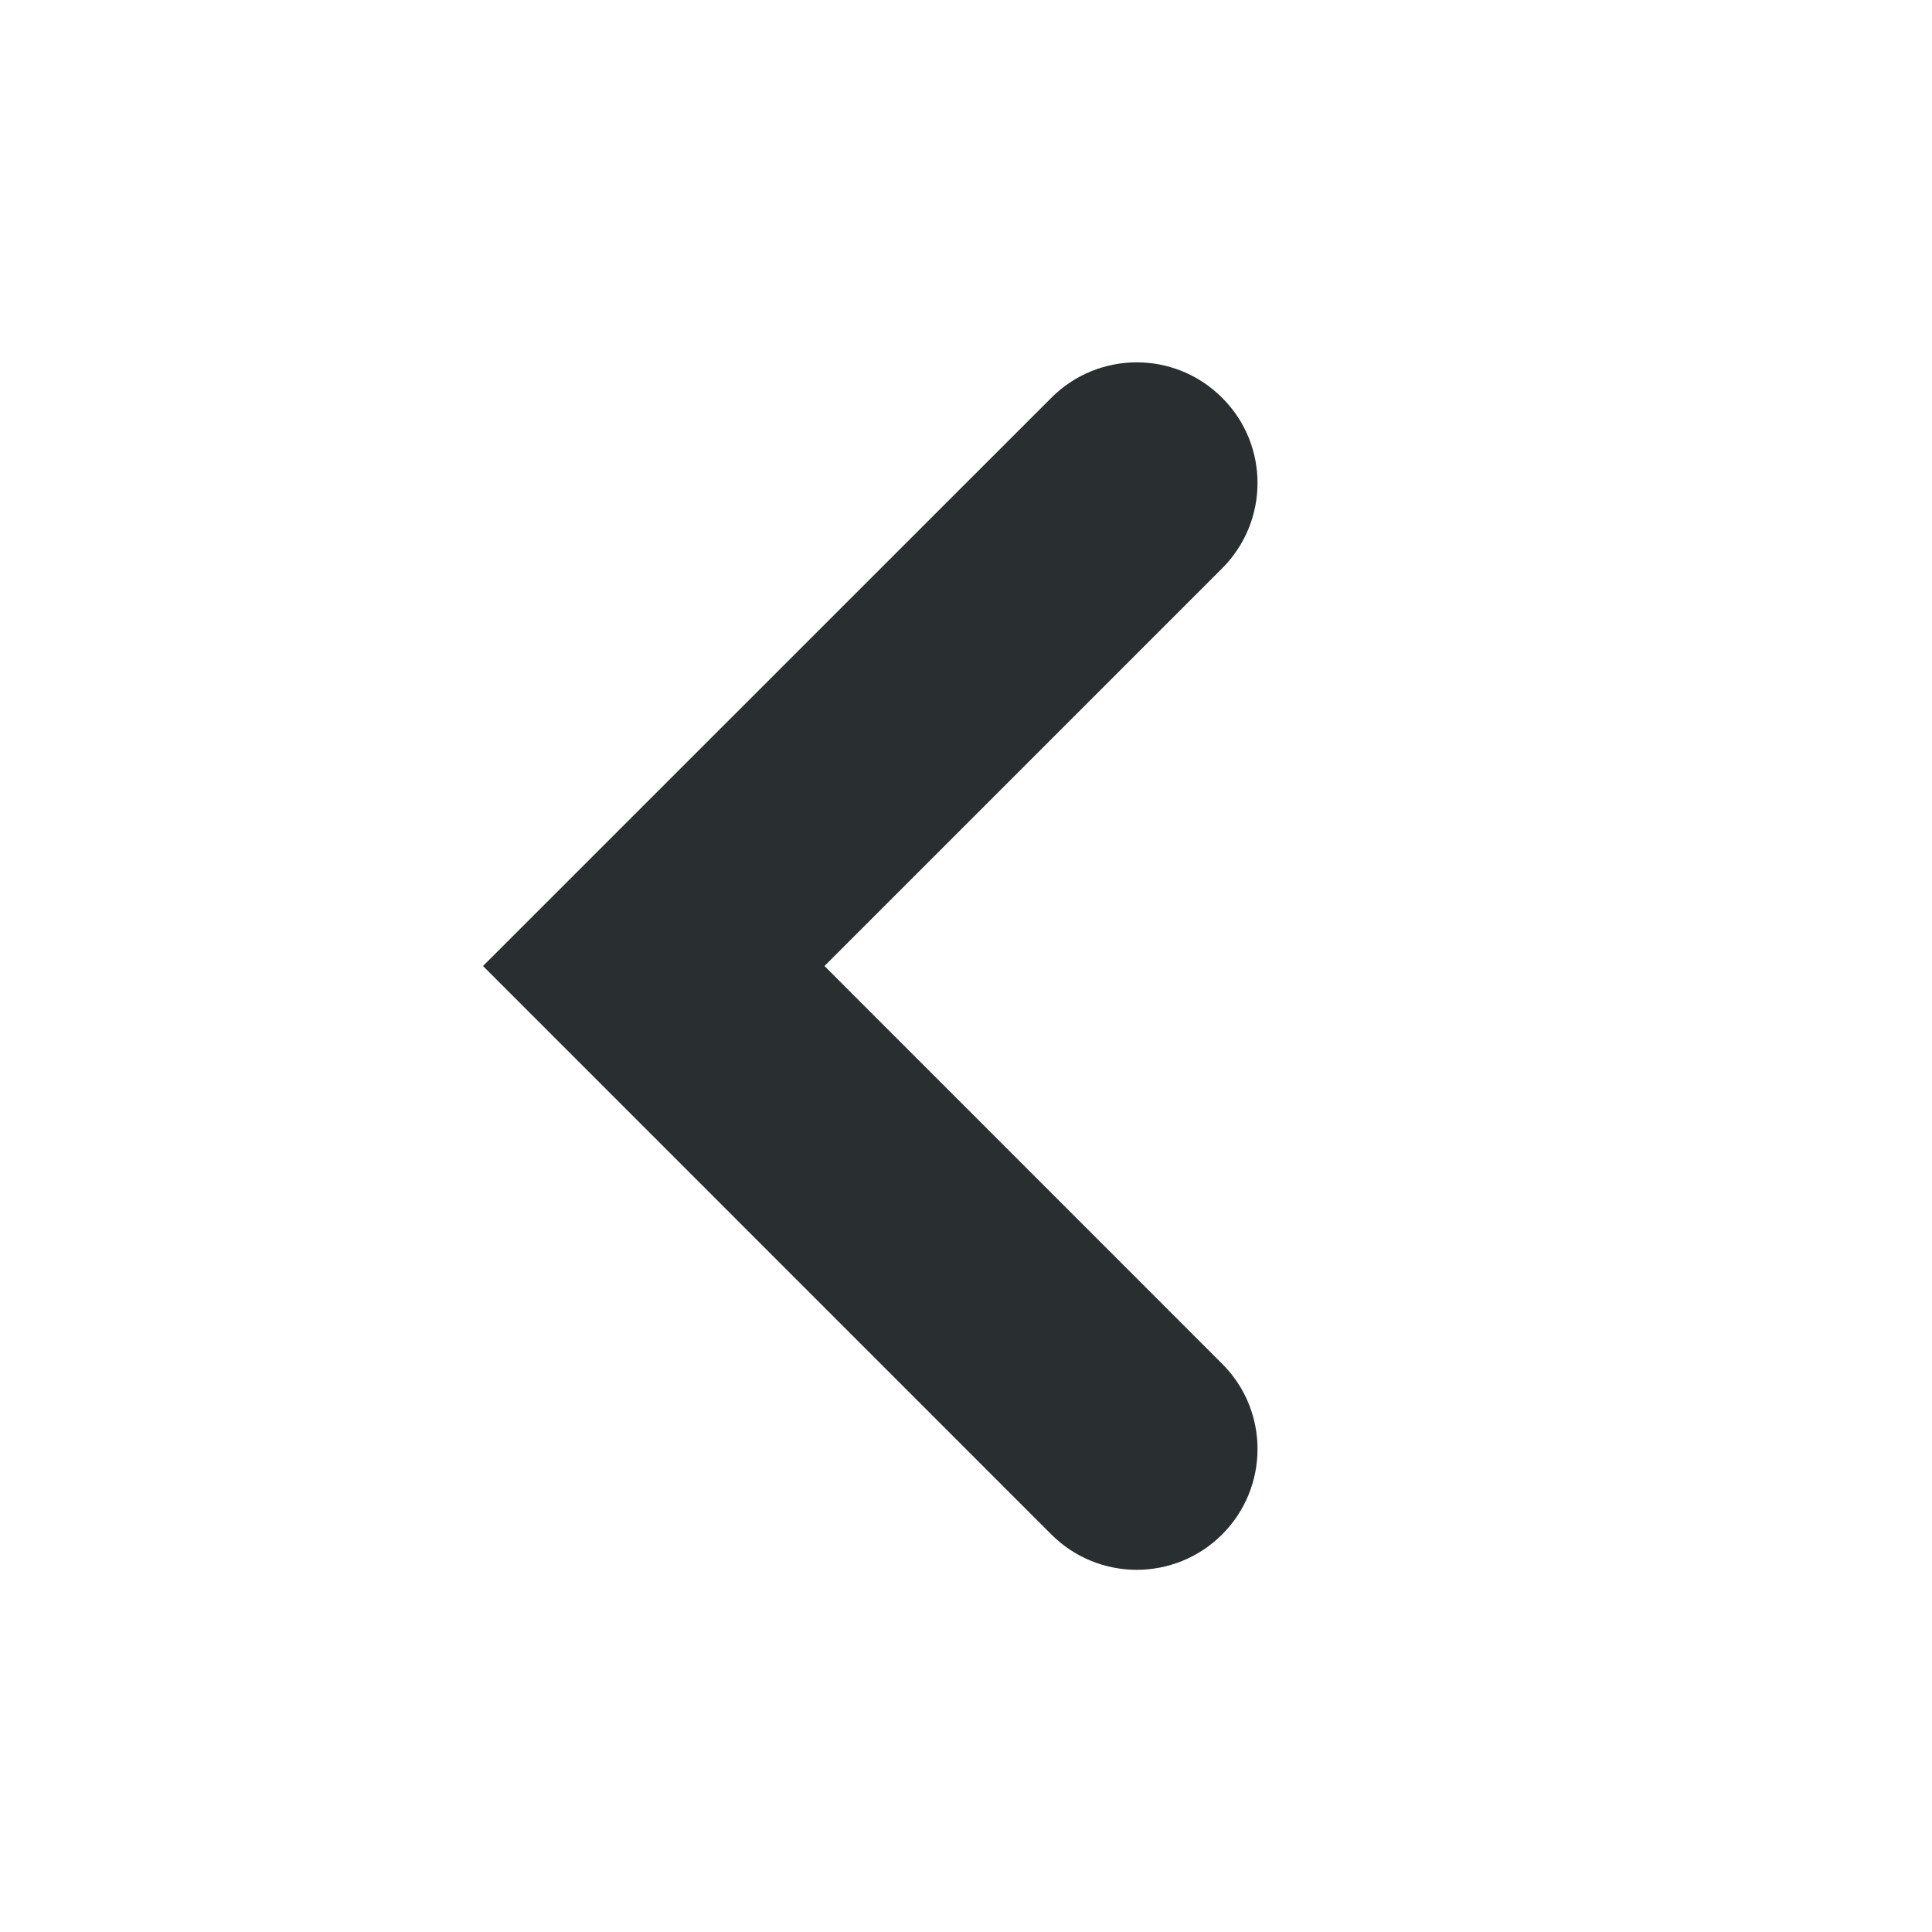 <?xml version="1.0" encoding="UTF-8" standalone="no"?>
<svg width="16px" height="16px" viewBox="0 0 16 16" version="1.1" xmlns="http://www.w3.org/2000/svg" xmlns:xlink="http://www.w3.org/1999/xlink" xmlns:sketch="http://www.bohemiancoding.com/sketch/ns">
    <!-- Generator: Sketch 3.3.3 (12081) - http://www.bohemiancoding.com/sketch -->
    <title>chevron-left-small-black</title>
    <desc>Created with Sketch.</desc>
    <defs></defs>
    <g id="Black" stroke="none" stroke-width="1" fill="none" fill-rule="evenodd" sketch:type="MSPage">
        <g id="chevron-left-small-black" sketch:type="MSArtboardGroup" fill="#292E31">
            <path d="M7.207,11.207 L2.501,6.5 C2.11,6.109 2.11,5.477 2.501,5.086 C2.89,4.695 3.523,4.695 3.914,5.086 L7.207,8.379 L10.501,5.086 C10.89,4.695 11.524,4.695 11.915,5.086 C12.305,5.477 12.305,6.109 11.915,6.5 L7.207,11.207" id="Imported-Layers" sketch:type="MSShapeGroup" transform="translate(7.207, 8) rotate(90) translate(-7.207, -8) "></path>
        </g>
    </g>
</svg>